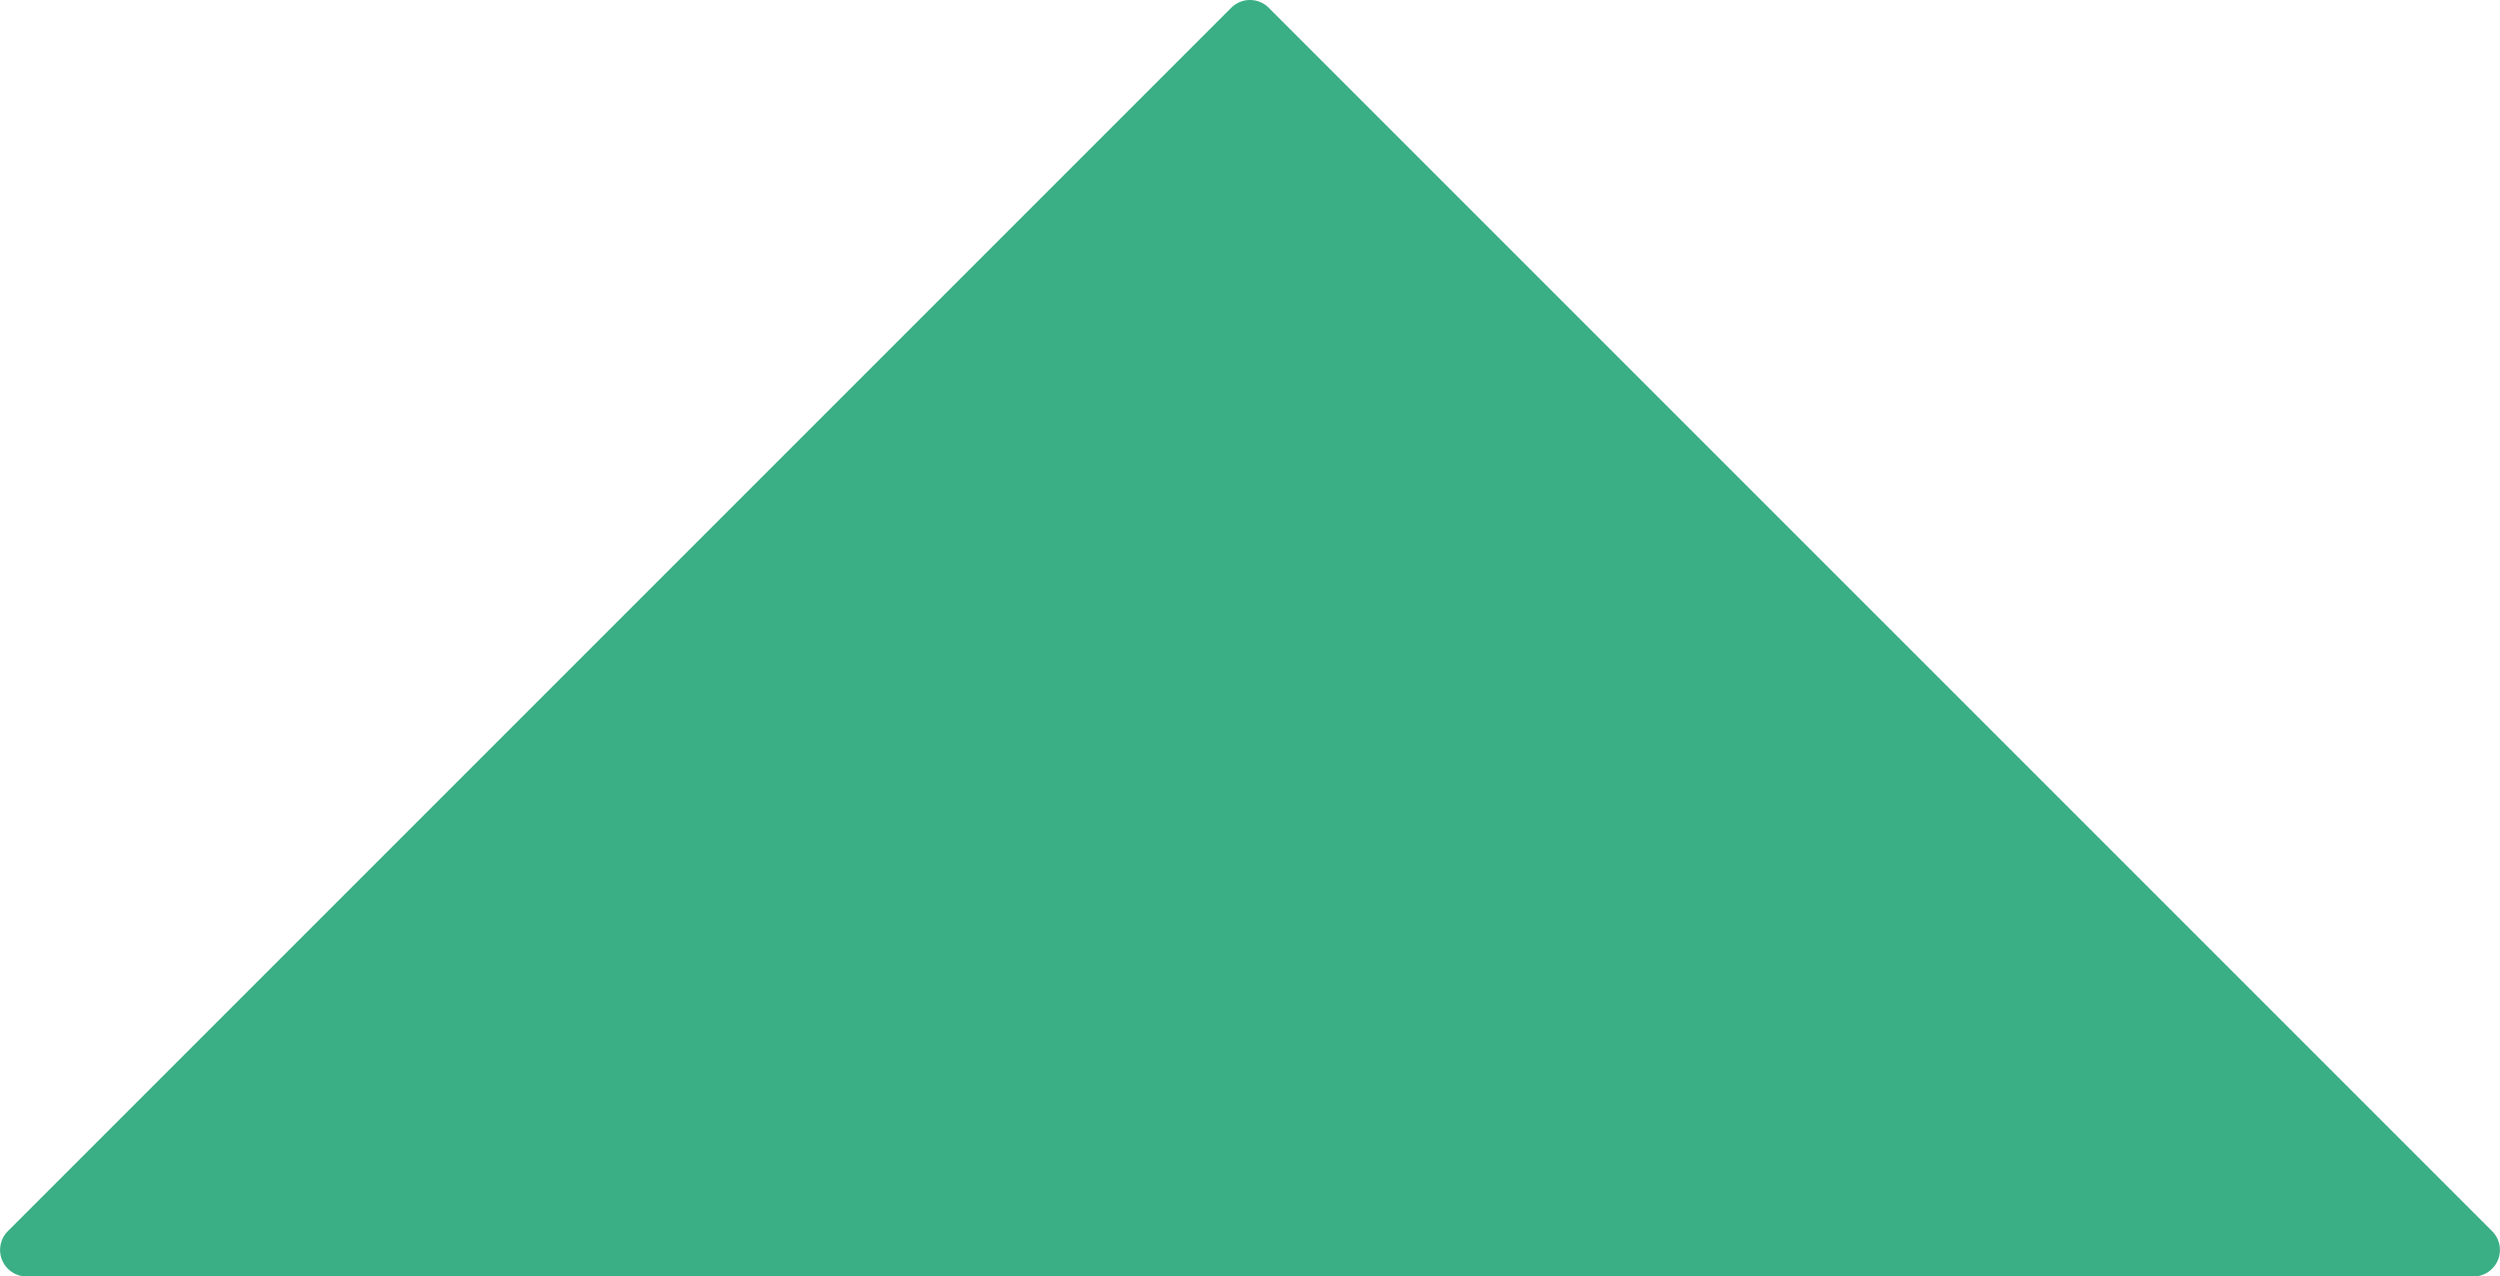 <svg xmlns="http://www.w3.org/2000/svg" viewBox="0 0 547.83 279.72"><defs><style>.cls-1{fill:#3aae84;}</style></defs><g id="Layer_2" data-name="Layer 2"><g id="Layer_2-2" data-name="Layer 2"><path class="cls-1" d="M542,279.72H5.83a5.82,5.82,0,0,1-4.11-9.93L269.8,1.71a5.81,5.81,0,0,1,8.23,0L546.11,269.79A5.82,5.82,0,0,1,542,279.72Z"/></g></g></svg>